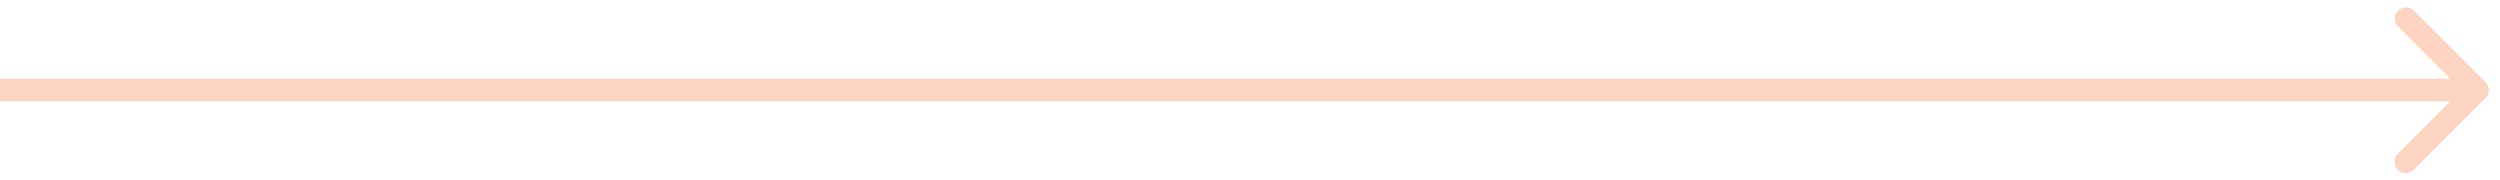 <svg width="111" height="8" viewBox="0 0 111 8" fill="none" xmlns="http://www.w3.org/2000/svg"><path opacity=".3" d="M110.354 4.354a.5.5 0 000-.708L107.172.464a.501.501 0 00-.708.708L109.293 4l-2.829 2.828a.5.5 0 00.708.708l3.182-3.182zM0 4.5h110v-1H0v1z" fill="#F96F35"/></svg>